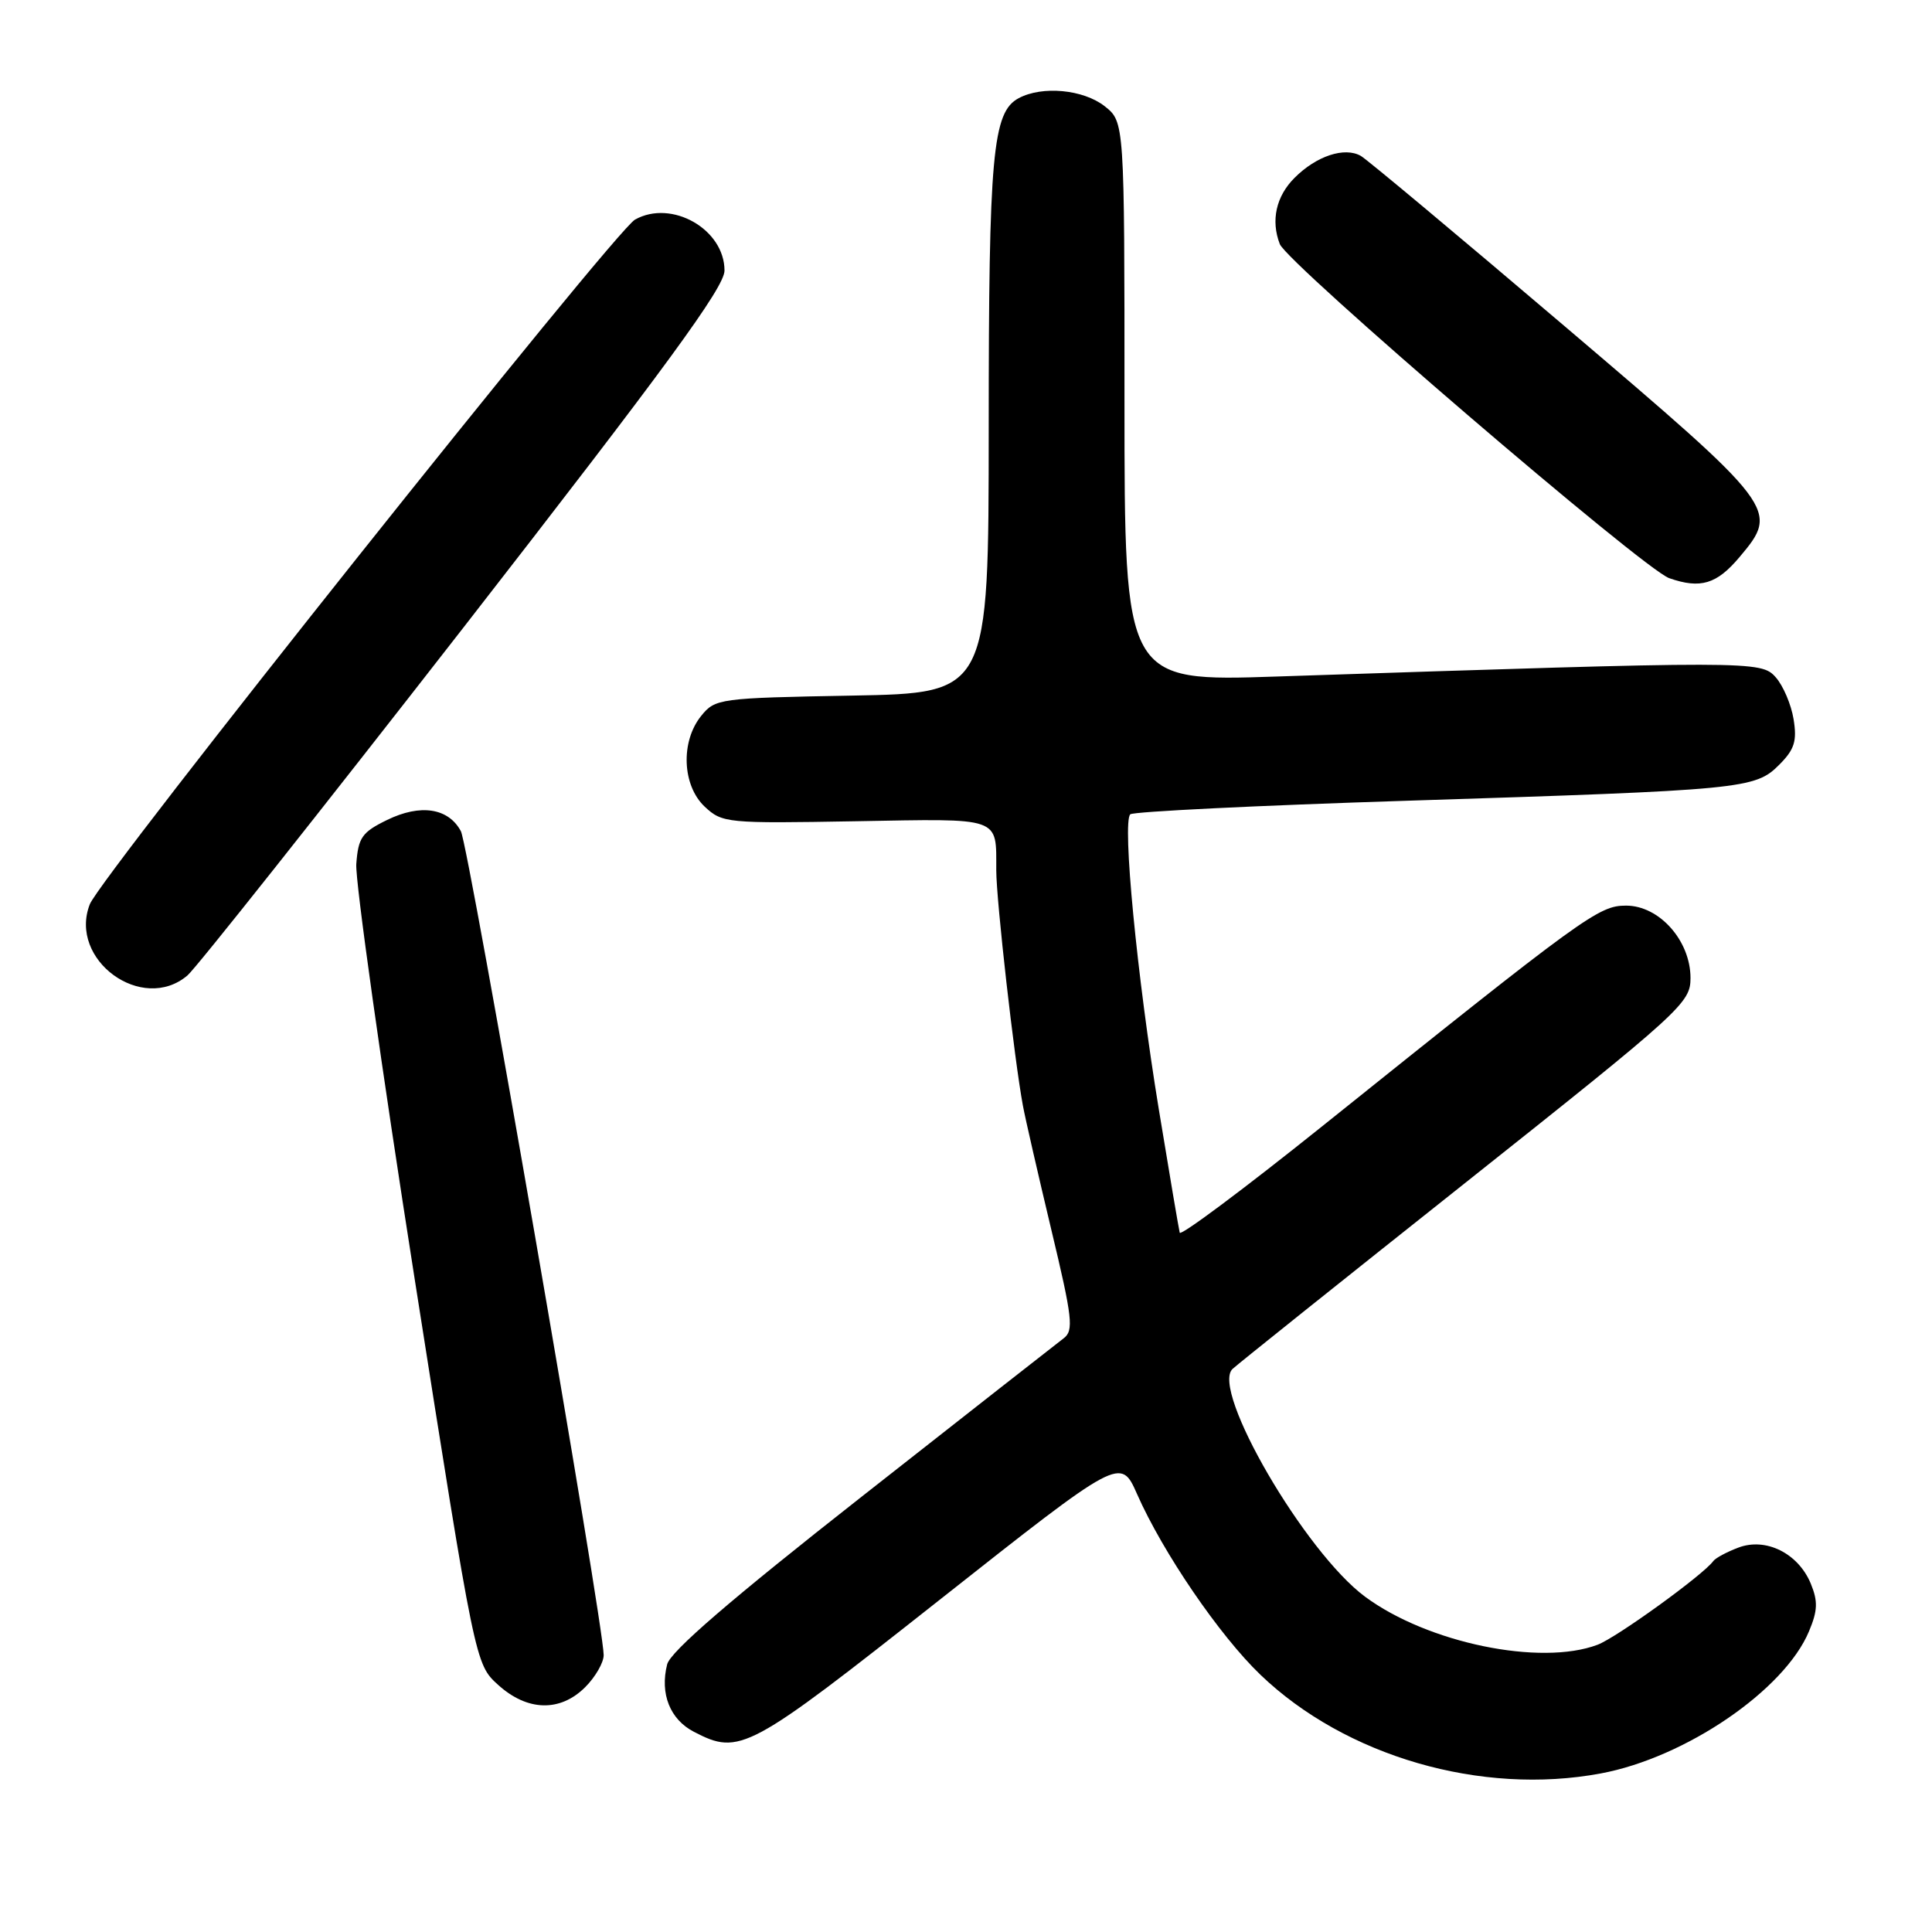 <?xml version="1.0" encoding="UTF-8" standalone="no"?>
<!DOCTYPE svg PUBLIC "-//W3C//DTD SVG 1.1//EN" "http://www.w3.org/Graphics/SVG/1.1/DTD/svg11.dtd" >
<svg xmlns="http://www.w3.org/2000/svg" xmlns:xlink="http://www.w3.org/1999/xlink" version="1.1" viewBox="0 0 256 256">
 <g >
 <path fill="currentColor"
d=" M 212.11 234.99 C 223.34 232.90 236.45 223.95 239.70 216.16 C 240.86 213.40 240.90 212.18 239.93 209.82 C 238.26 205.81 233.97 203.68 230.33 205.07 C 228.79 205.65 227.31 206.45 227.02 206.85 C 225.72 208.66 214.21 216.99 211.68 217.94 C 204.12 220.79 189.18 217.71 180.89 211.58 C 172.92 205.70 160.38 184.15 163.32 181.39 C 163.97 180.78 177.89 169.65 194.25 156.66 C 222.90 133.90 224.00 132.90 224.00 129.59 C 224.00 124.65 219.87 120.00 215.47 120.00 C 211.83 120.00 210.12 121.24 175.03 149.37 C 164.87 157.51 156.45 163.80 156.32 163.34 C 156.20 162.88 154.95 155.53 153.55 147.00 C 150.66 129.40 148.68 108.88 149.77 107.90 C 150.17 107.54 166.70 106.73 186.50 106.10 C 231.07 104.68 232.56 104.54 235.75 101.34 C 237.78 99.31 238.13 98.20 237.66 95.30 C 237.34 93.35 236.28 90.85 235.29 89.74 C 233.34 87.55 232.39 87.55 169.25 89.64 C 149.00 90.32 149.00 90.32 149.00 53.23 C 149.00 16.15 149.00 16.15 146.37 14.07 C 143.53 11.85 138.10 11.34 134.98 13.01 C 131.52 14.86 131.01 20.42 131.01 56.67 C 131.00 91.84 131.00 91.84 112.91 92.17 C 95.29 92.49 94.77 92.56 92.91 94.86 C 90.16 98.26 90.39 104.08 93.38 106.89 C 95.70 109.06 96.30 109.12 113.37 108.82 C 132.87 108.47 131.99 108.16 132.01 115.33 C 132.02 119.35 134.39 140.32 135.54 146.50 C 135.84 148.15 137.53 155.50 139.28 162.84 C 142.12 174.70 142.30 176.31 140.93 177.34 C 140.09 177.98 128.06 187.40 114.21 198.29 C 96.82 211.95 88.83 218.83 88.40 220.54 C 87.42 224.43 88.78 227.84 91.96 229.48 C 98.03 232.62 99.09 232.05 124.50 211.99 C 148.49 193.05 148.49 193.05 150.67 197.98 C 154.08 205.71 161.61 216.74 167.02 221.92 C 178.30 232.74 196.28 237.95 212.11 234.99 Z  M 77.55 223.55 C 78.90 222.20 80.00 220.28 79.99 219.30 C 79.97 215.14 62.11 112.07 61.07 110.14 C 59.42 107.06 55.71 106.49 51.29 108.65 C 47.95 110.28 47.47 110.98 47.21 114.50 C 47.06 116.70 50.54 141.45 54.95 169.50 C 62.97 220.50 62.97 220.50 66.00 223.25 C 69.87 226.76 74.22 226.88 77.55 223.55 Z  M 24.84 129.25 C 25.97 128.29 42.44 107.52 61.45 83.10 C 88.35 48.52 96.00 38.06 96.00 35.85 C 96.00 30.37 88.98 26.38 84.14 29.10 C 81.40 30.64 13.35 116.10 11.90 119.82 C 9.03 127.18 18.85 134.34 24.84 129.25 Z  M 230.51 73.80 C 235.78 67.54 235.59 67.28 207.40 43.29 C 193.31 31.30 181.13 21.12 180.32 20.66 C 178.17 19.43 174.43 20.66 171.54 23.56 C 169.09 26.00 168.37 29.21 169.58 32.34 C 170.56 34.90 217.80 75.44 221.18 76.61 C 225.33 78.06 227.48 77.41 230.51 73.80 Z "/>
</g>
</svg>
